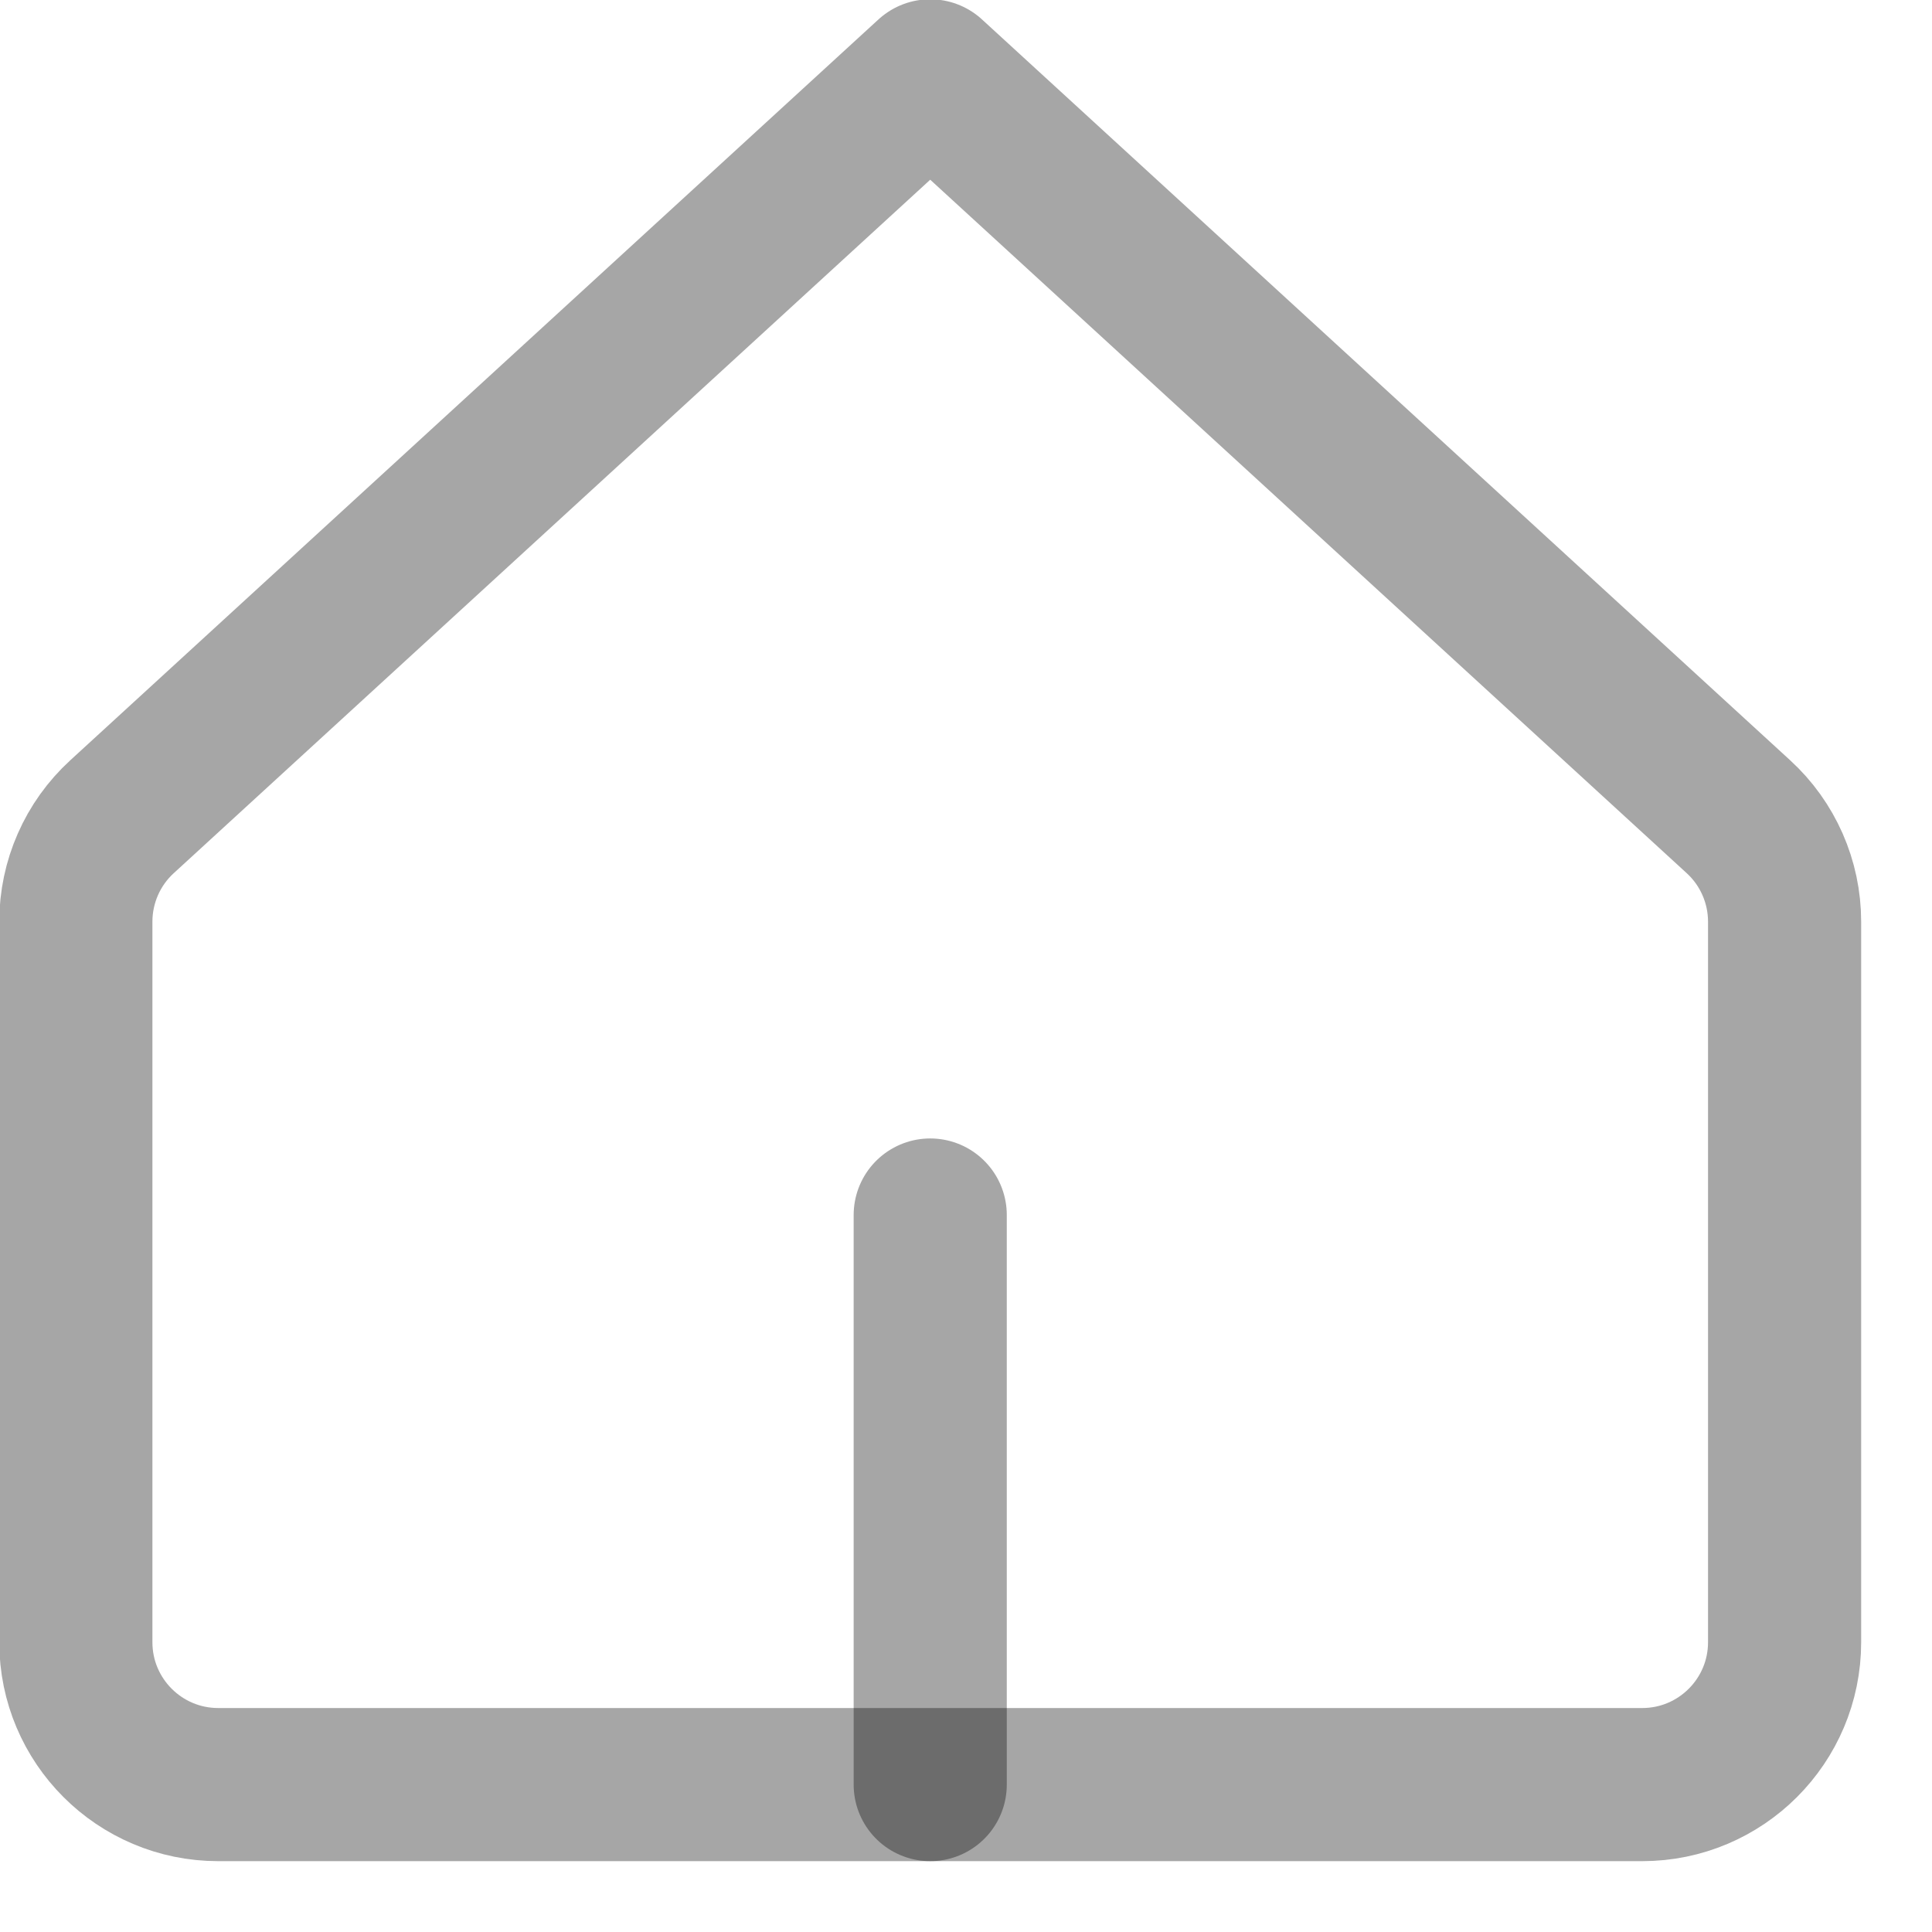 <svg width="27" height="27" viewBox="0 0 27 27" fill="none" xmlns="http://www.w3.org/2000/svg">
<path d="M1.06 12.88V22.95C1.06 24.049 1.951 24.94 3.05 24.94H22.95C24.049 24.94 24.94 24.049 24.94 22.95V12.88C24.94 12.323 24.706 11.79 24.295 11.414L13 1.06L1.705 11.414C1.294 11.79 1.06 12.323 1.06 12.88Z" stroke="black" stroke-opacity="0.35" stroke-width="2.14" stroke-linecap="round" stroke-linejoin="round"/>
<path d="M13 16.98V24.94" stroke="black" stroke-opacity="0.35" stroke-width="2.14" stroke-linecap="round" stroke-linejoin="round"/>
</svg>
